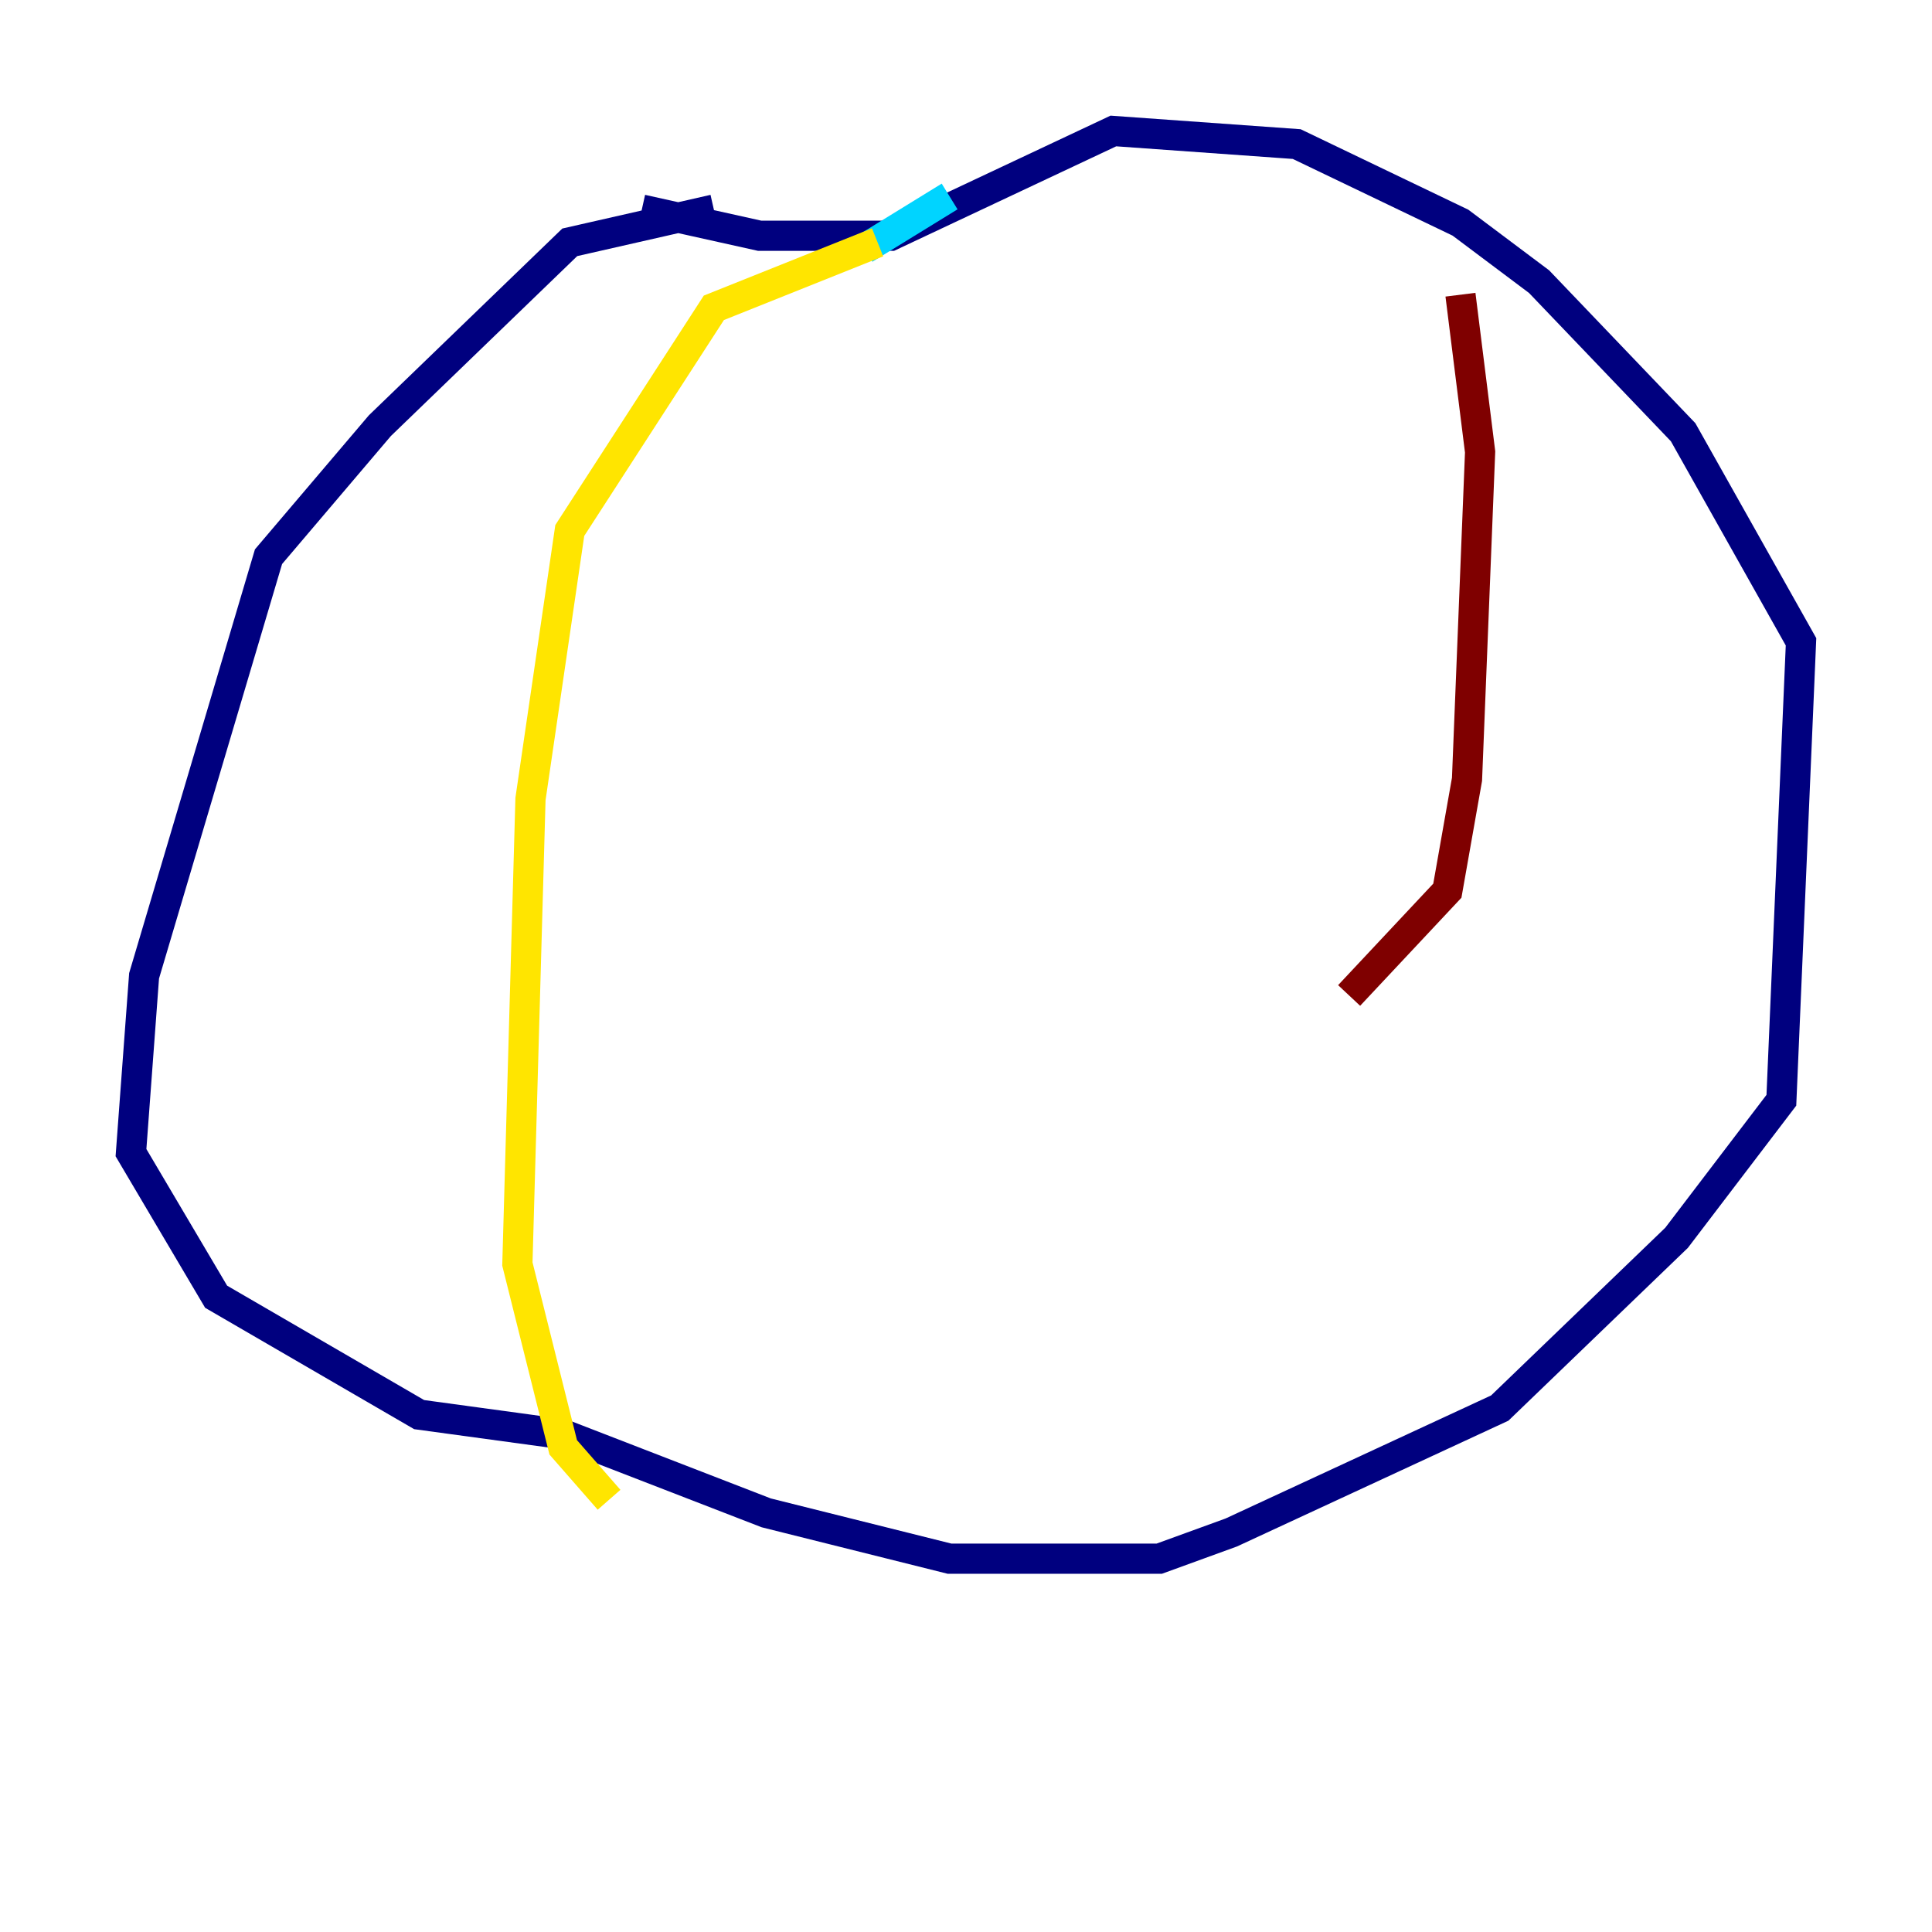 <?xml version="1.0" encoding="utf-8" ?>
<svg baseProfile="tiny" height="128" version="1.2" viewBox="0,0,128,128" width="128" xmlns="http://www.w3.org/2000/svg" xmlns:ev="http://www.w3.org/2001/xml-events" xmlns:xlink="http://www.w3.org/1999/xlink"><defs /><polyline fill="none" points="47.295,13.885 37.749,16.054 25.166,28.203 17.79,36.881 9.546,64.651 8.678,76.366 14.319,85.912 27.77,93.722 37.315,95.024 50.766,100.231 62.915,103.268 76.8,103.268 81.573,101.532 99.363,93.288 111.078,82.007 118.02,72.895 119.322,42.522 111.512,28.637 101.966,18.658 96.759,14.752 85.912,9.546 73.763,8.678 59.01,15.62 50.332,15.62 42.522,13.885" stroke="#00007f" stroke-width="2" /><polyline fill="none" points="62.915,13.017 57.275,16.488" stroke="#00d4ff" stroke-width="2" /><polyline fill="none" points="58.142,16.054 47.295,20.393 37.749,35.146 35.146,52.936 34.278,83.742 37.315,95.891 40.352,99.363" stroke="#ffe500" stroke-width="2" /><polyline fill="none" points="96.759,19.525 98.061,29.939 97.193,51.634 95.891,59.01 89.383,65.953" stroke="#7f0000" stroke-width="2" /></svg>